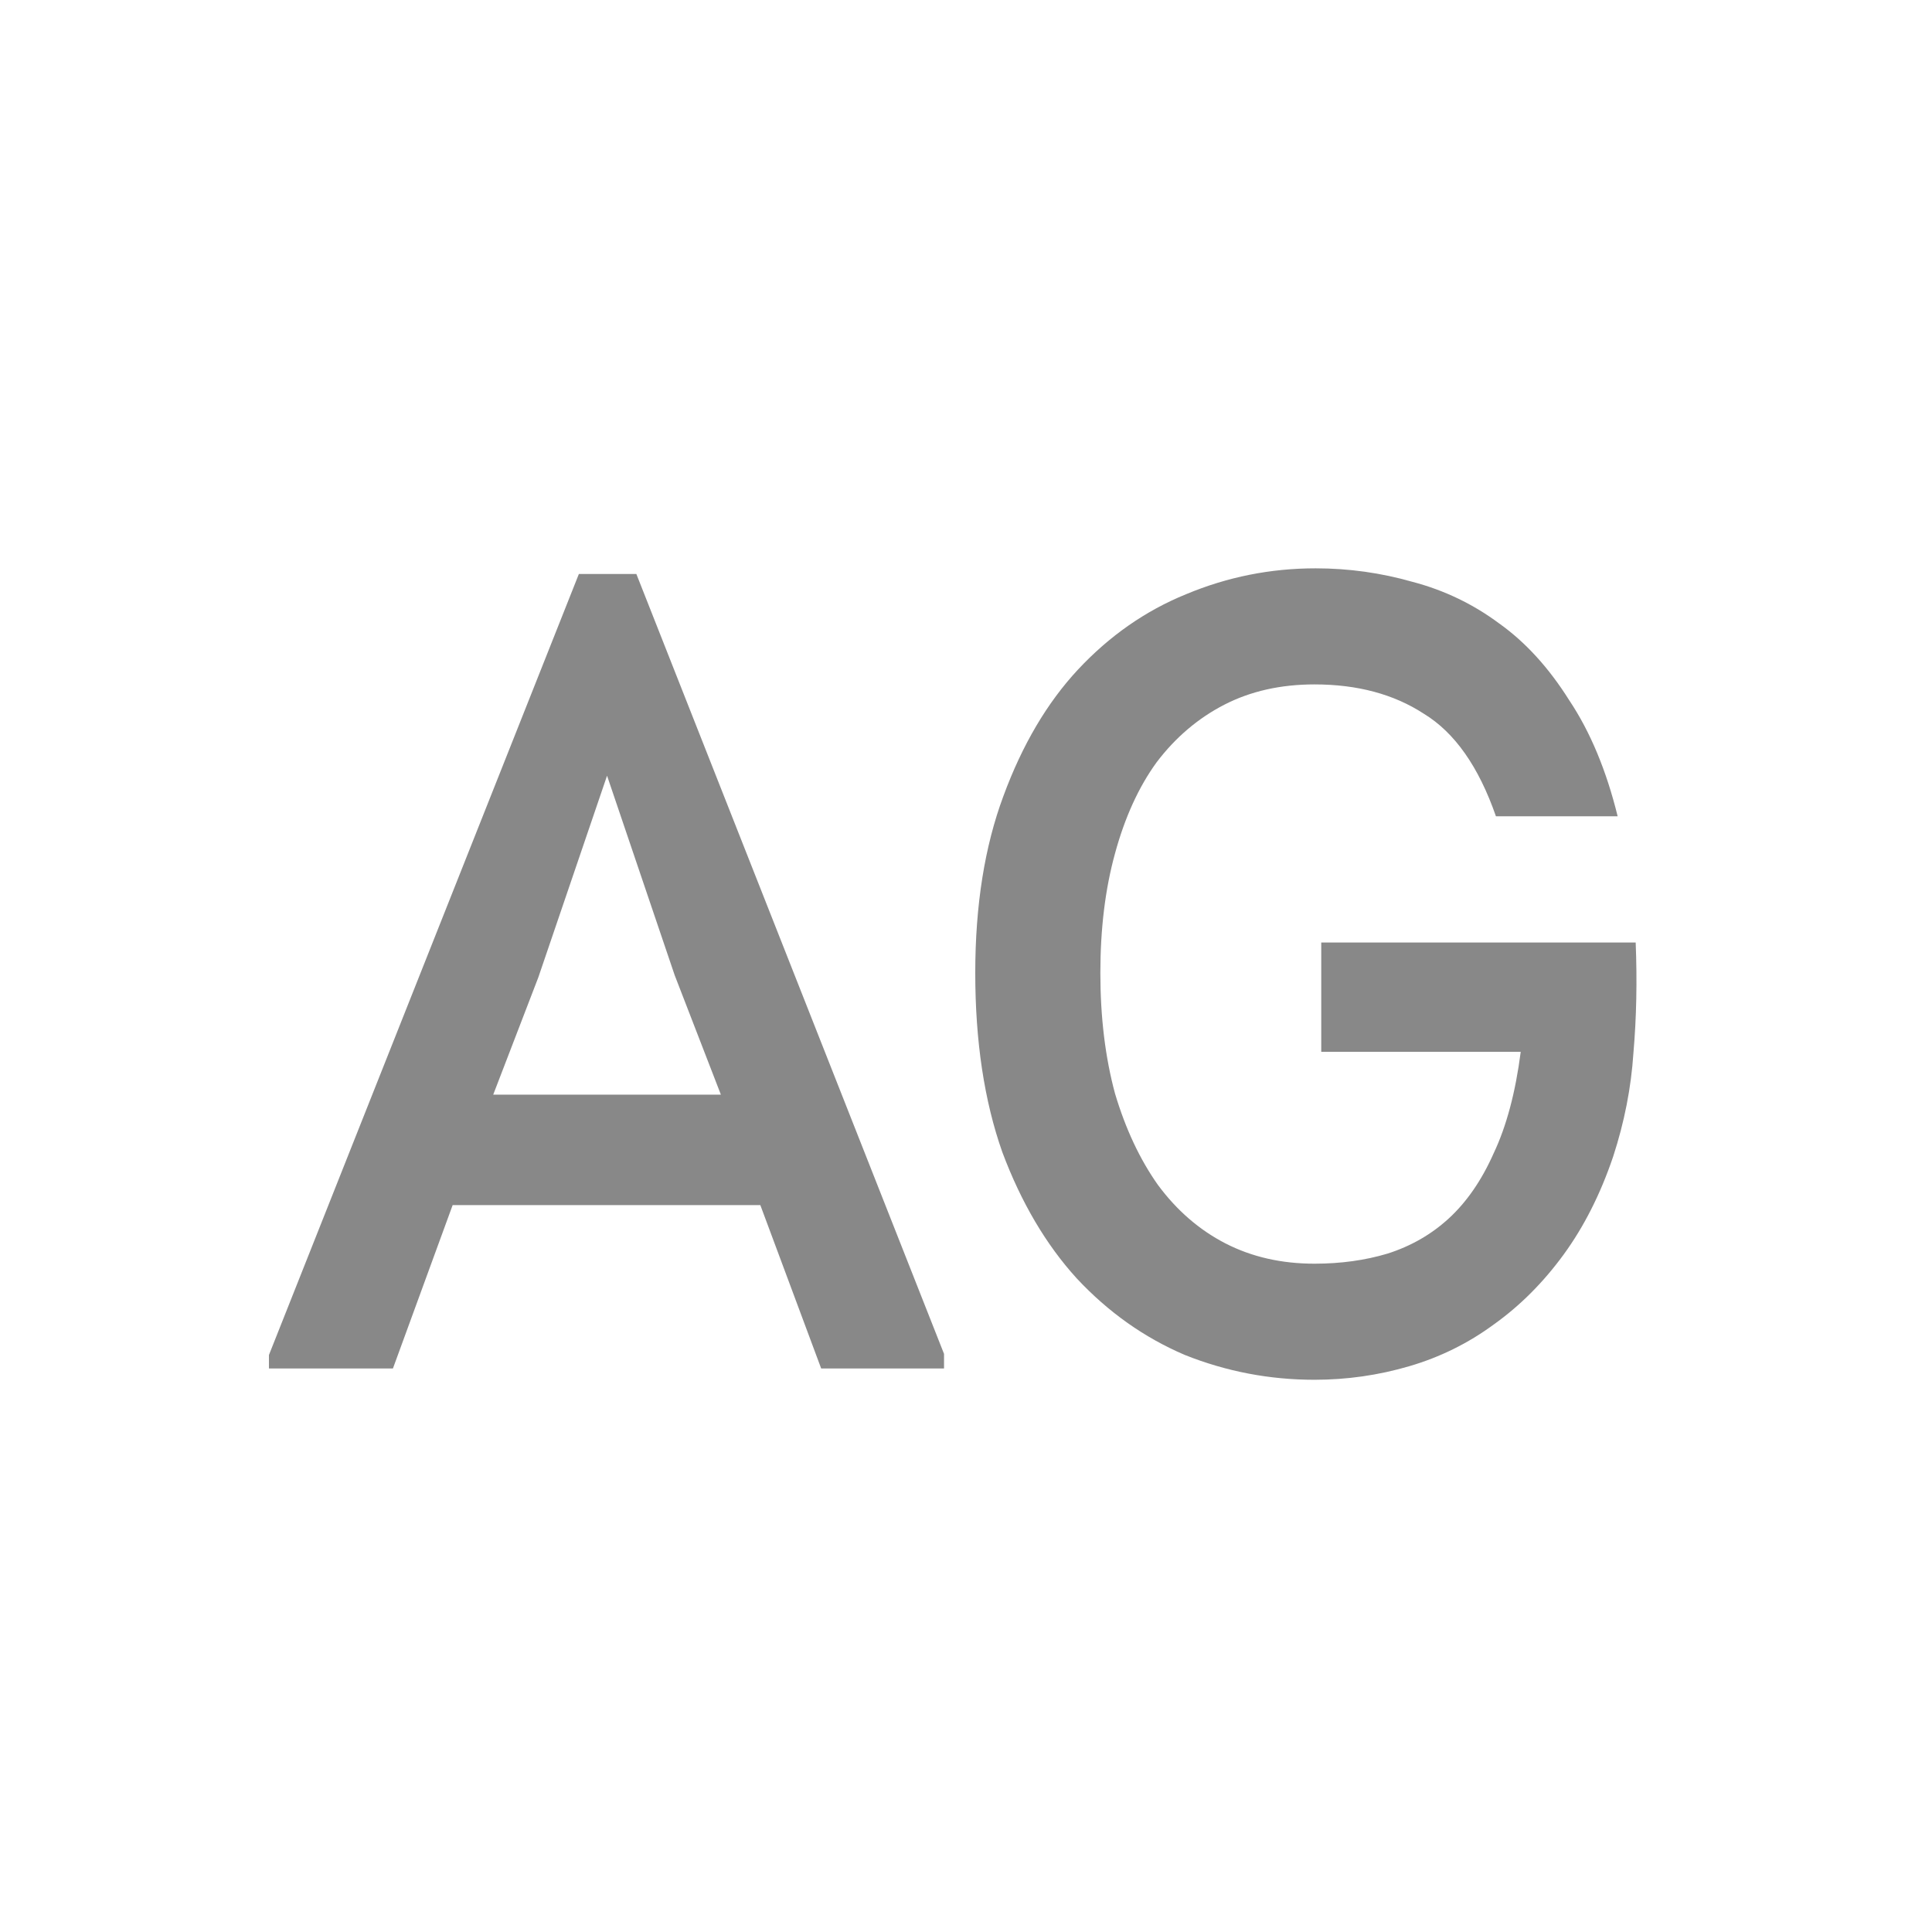 <svg width="24" height="24" viewBox="0 0 24 24" fill="none" xmlns="http://www.w3.org/2000/svg">
<path d="M3.341 17V16.832L7.191 7.13H7.905L11.727 16.818V17H10.201L9.445 14.97H5.623L4.881 17H3.341ZM8.955 13.598L8.381 12.114L7.541 9.636L6.687 12.142L6.127 13.598H8.955ZM12.115 12.086C12.115 11.246 12.232 10.513 12.465 9.888C12.699 9.253 13.007 8.731 13.389 8.32C13.781 7.9 14.229 7.587 14.733 7.382C15.247 7.167 15.783 7.06 16.343 7.06C16.754 7.06 17.155 7.116 17.547 7.228C17.939 7.331 18.299 7.503 18.625 7.746C18.952 7.979 19.241 8.297 19.493 8.698C19.755 9.09 19.955 9.571 20.095 10.14H18.583C18.369 9.524 18.07 9.099 17.687 8.866C17.314 8.623 16.861 8.502 16.329 8.502C15.909 8.502 15.536 8.586 15.209 8.754C14.883 8.922 14.603 9.16 14.369 9.468C14.145 9.776 13.973 10.154 13.851 10.602C13.73 11.041 13.669 11.535 13.669 12.086C13.669 12.637 13.73 13.136 13.851 13.584C13.982 14.023 14.159 14.401 14.383 14.718C14.617 15.035 14.897 15.278 15.223 15.446C15.55 15.614 15.919 15.698 16.329 15.698C16.656 15.698 16.959 15.656 17.239 15.572C17.529 15.479 17.781 15.334 17.995 15.138C18.219 14.933 18.406 14.662 18.555 14.326C18.714 13.99 18.826 13.57 18.891 13.066H16.413V11.708H20.319C20.338 12.184 20.329 12.641 20.291 13.08C20.263 13.509 20.179 13.939 20.039 14.368C19.881 14.835 19.675 15.241 19.423 15.586C19.171 15.931 18.882 16.221 18.555 16.454C18.238 16.687 17.888 16.86 17.505 16.972C17.123 17.084 16.731 17.14 16.329 17.14C15.769 17.14 15.233 17.037 14.719 16.832C14.215 16.617 13.767 16.3 13.375 15.88C12.993 15.46 12.685 14.937 12.451 14.312C12.227 13.677 12.115 12.935 12.115 12.086Z" fill="#888888"/>
</svg>
